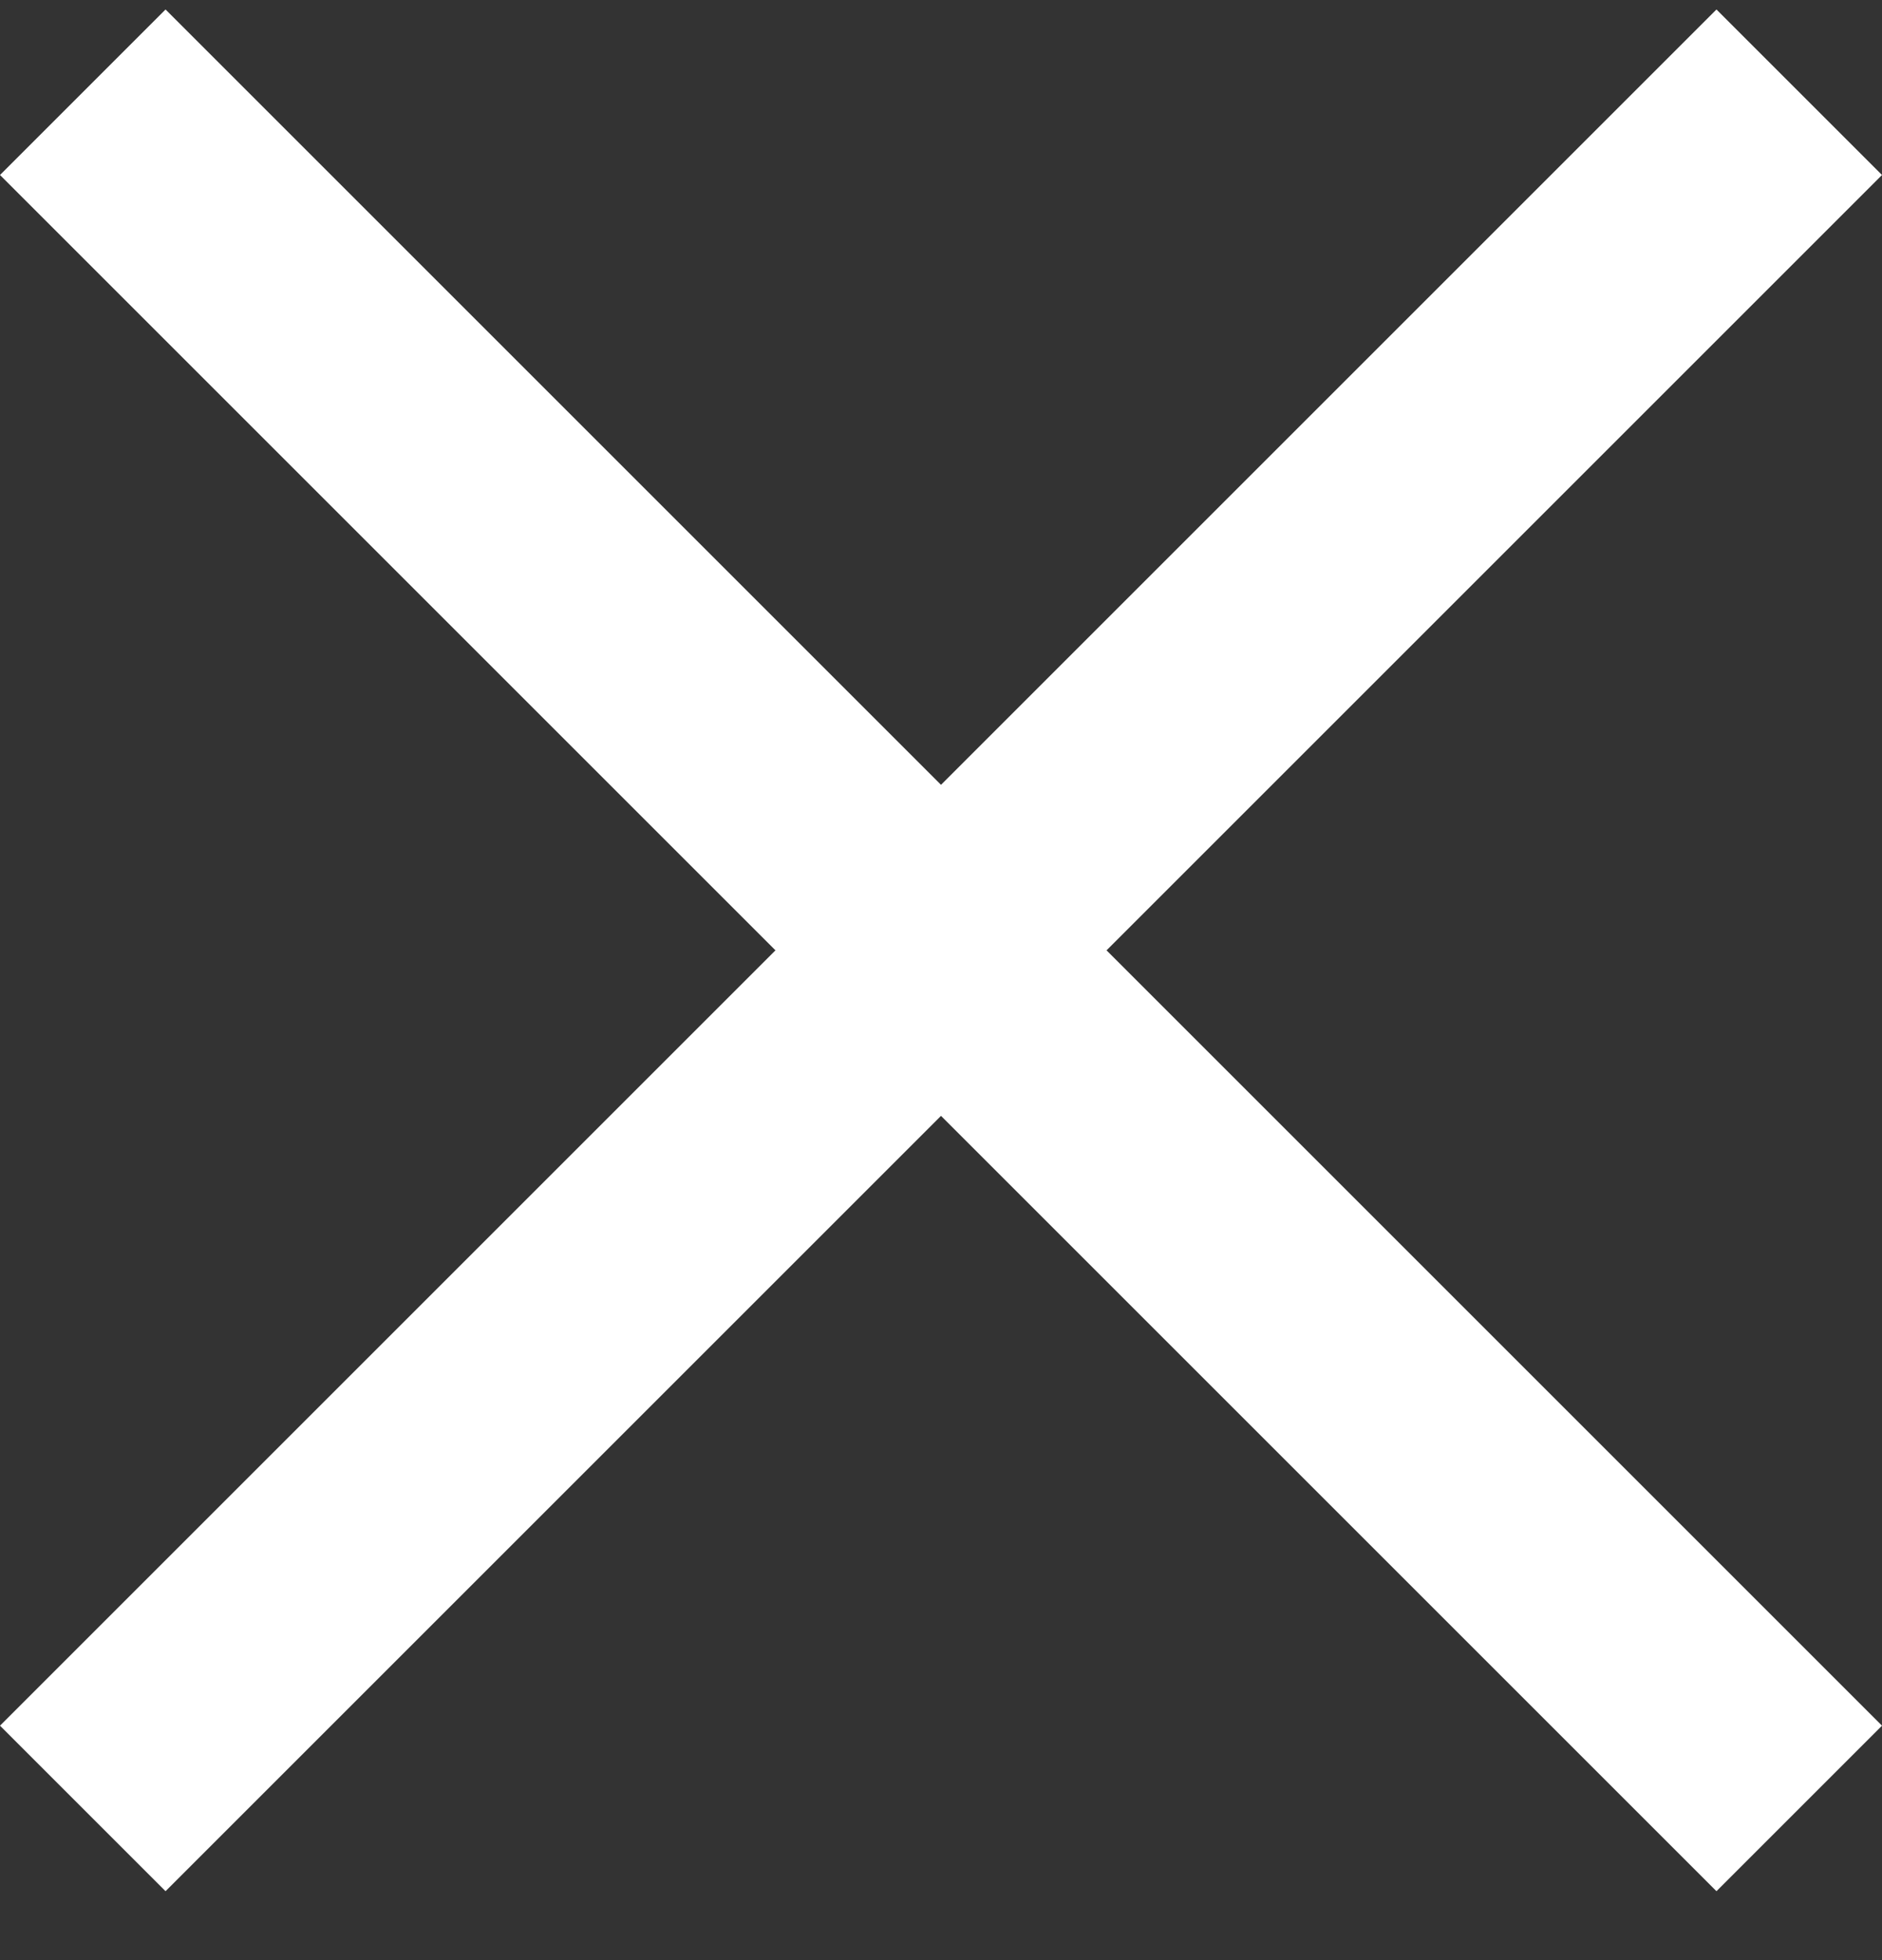 <svg width="24" height="25" viewBox="0 0 24 25" fill="none" xmlns="http://www.w3.org/2000/svg">
<rect x="0" y="0" width="24" height="25" fill="#333333" stroke="none"/>
<path fill-rule="evenodd" clip-rule="evenodd" d="M9.889 12.121L0 22.01L2.111 24.121L12 14.232L21.889 24.121L24 22.01L14.111 12.121L24 2.232L21.889 0.121L12 10.01L2.111 0.121L0 2.232L9.889 12.121Z" fill="white"/>
</svg>
